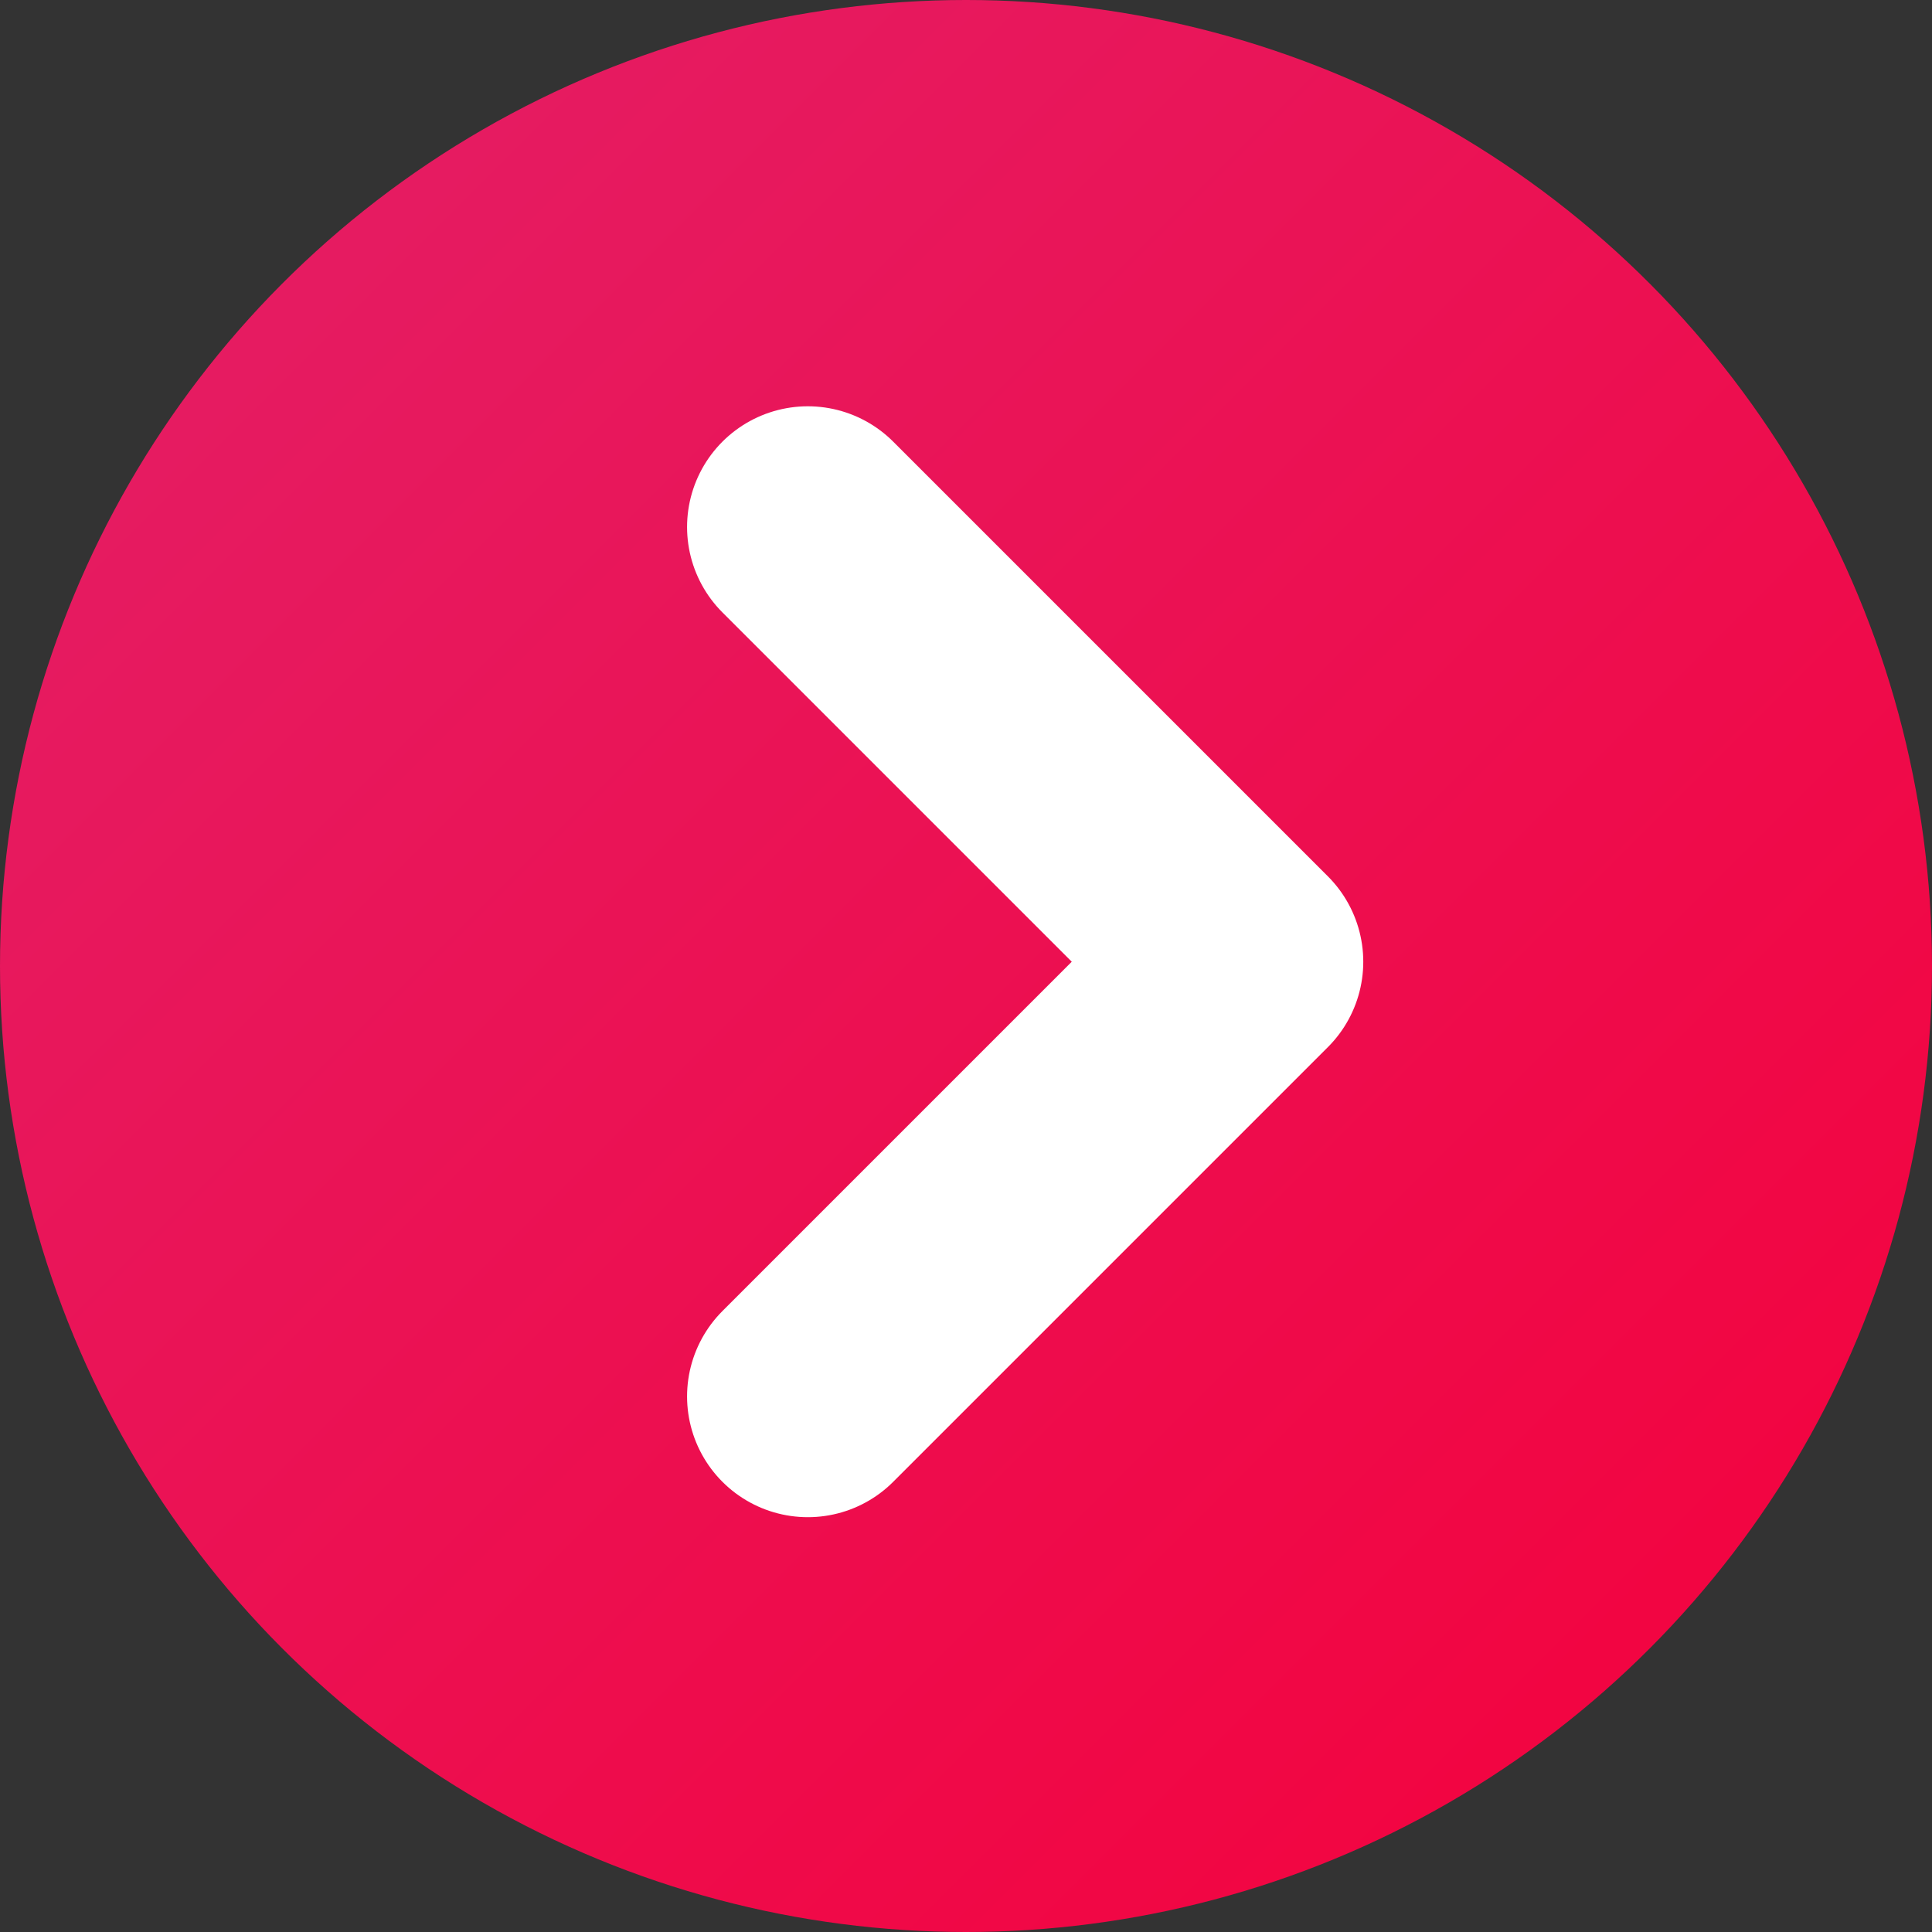 <svg width="24" height="24" viewBox="0 0 24 24" fill="none" xmlns="http://www.w3.org/2000/svg">
<rect x="0" y="0" width="24" height="24" fill="#333333" stroke="none"/>
<circle cx="12" cy="12" r="12" fill="url(#paint0_linear_1259_8314)"/>
<path d="M10.035 17.347L15.435 11.947L10.035 6.547" stroke="white" stroke-width="3" stroke-linecap="round" stroke-linejoin="round"/>
<defs>
<linearGradient id="paint0_linear_1259_8314" x1="0" y1="0" x2="24" y2="24" gradientUnits="userSpaceOnUse">
<stop stop-color="#E32068"/>
<stop offset="1" stop-color="#F5003B"/>
</linearGradient>
</defs>
</svg>
